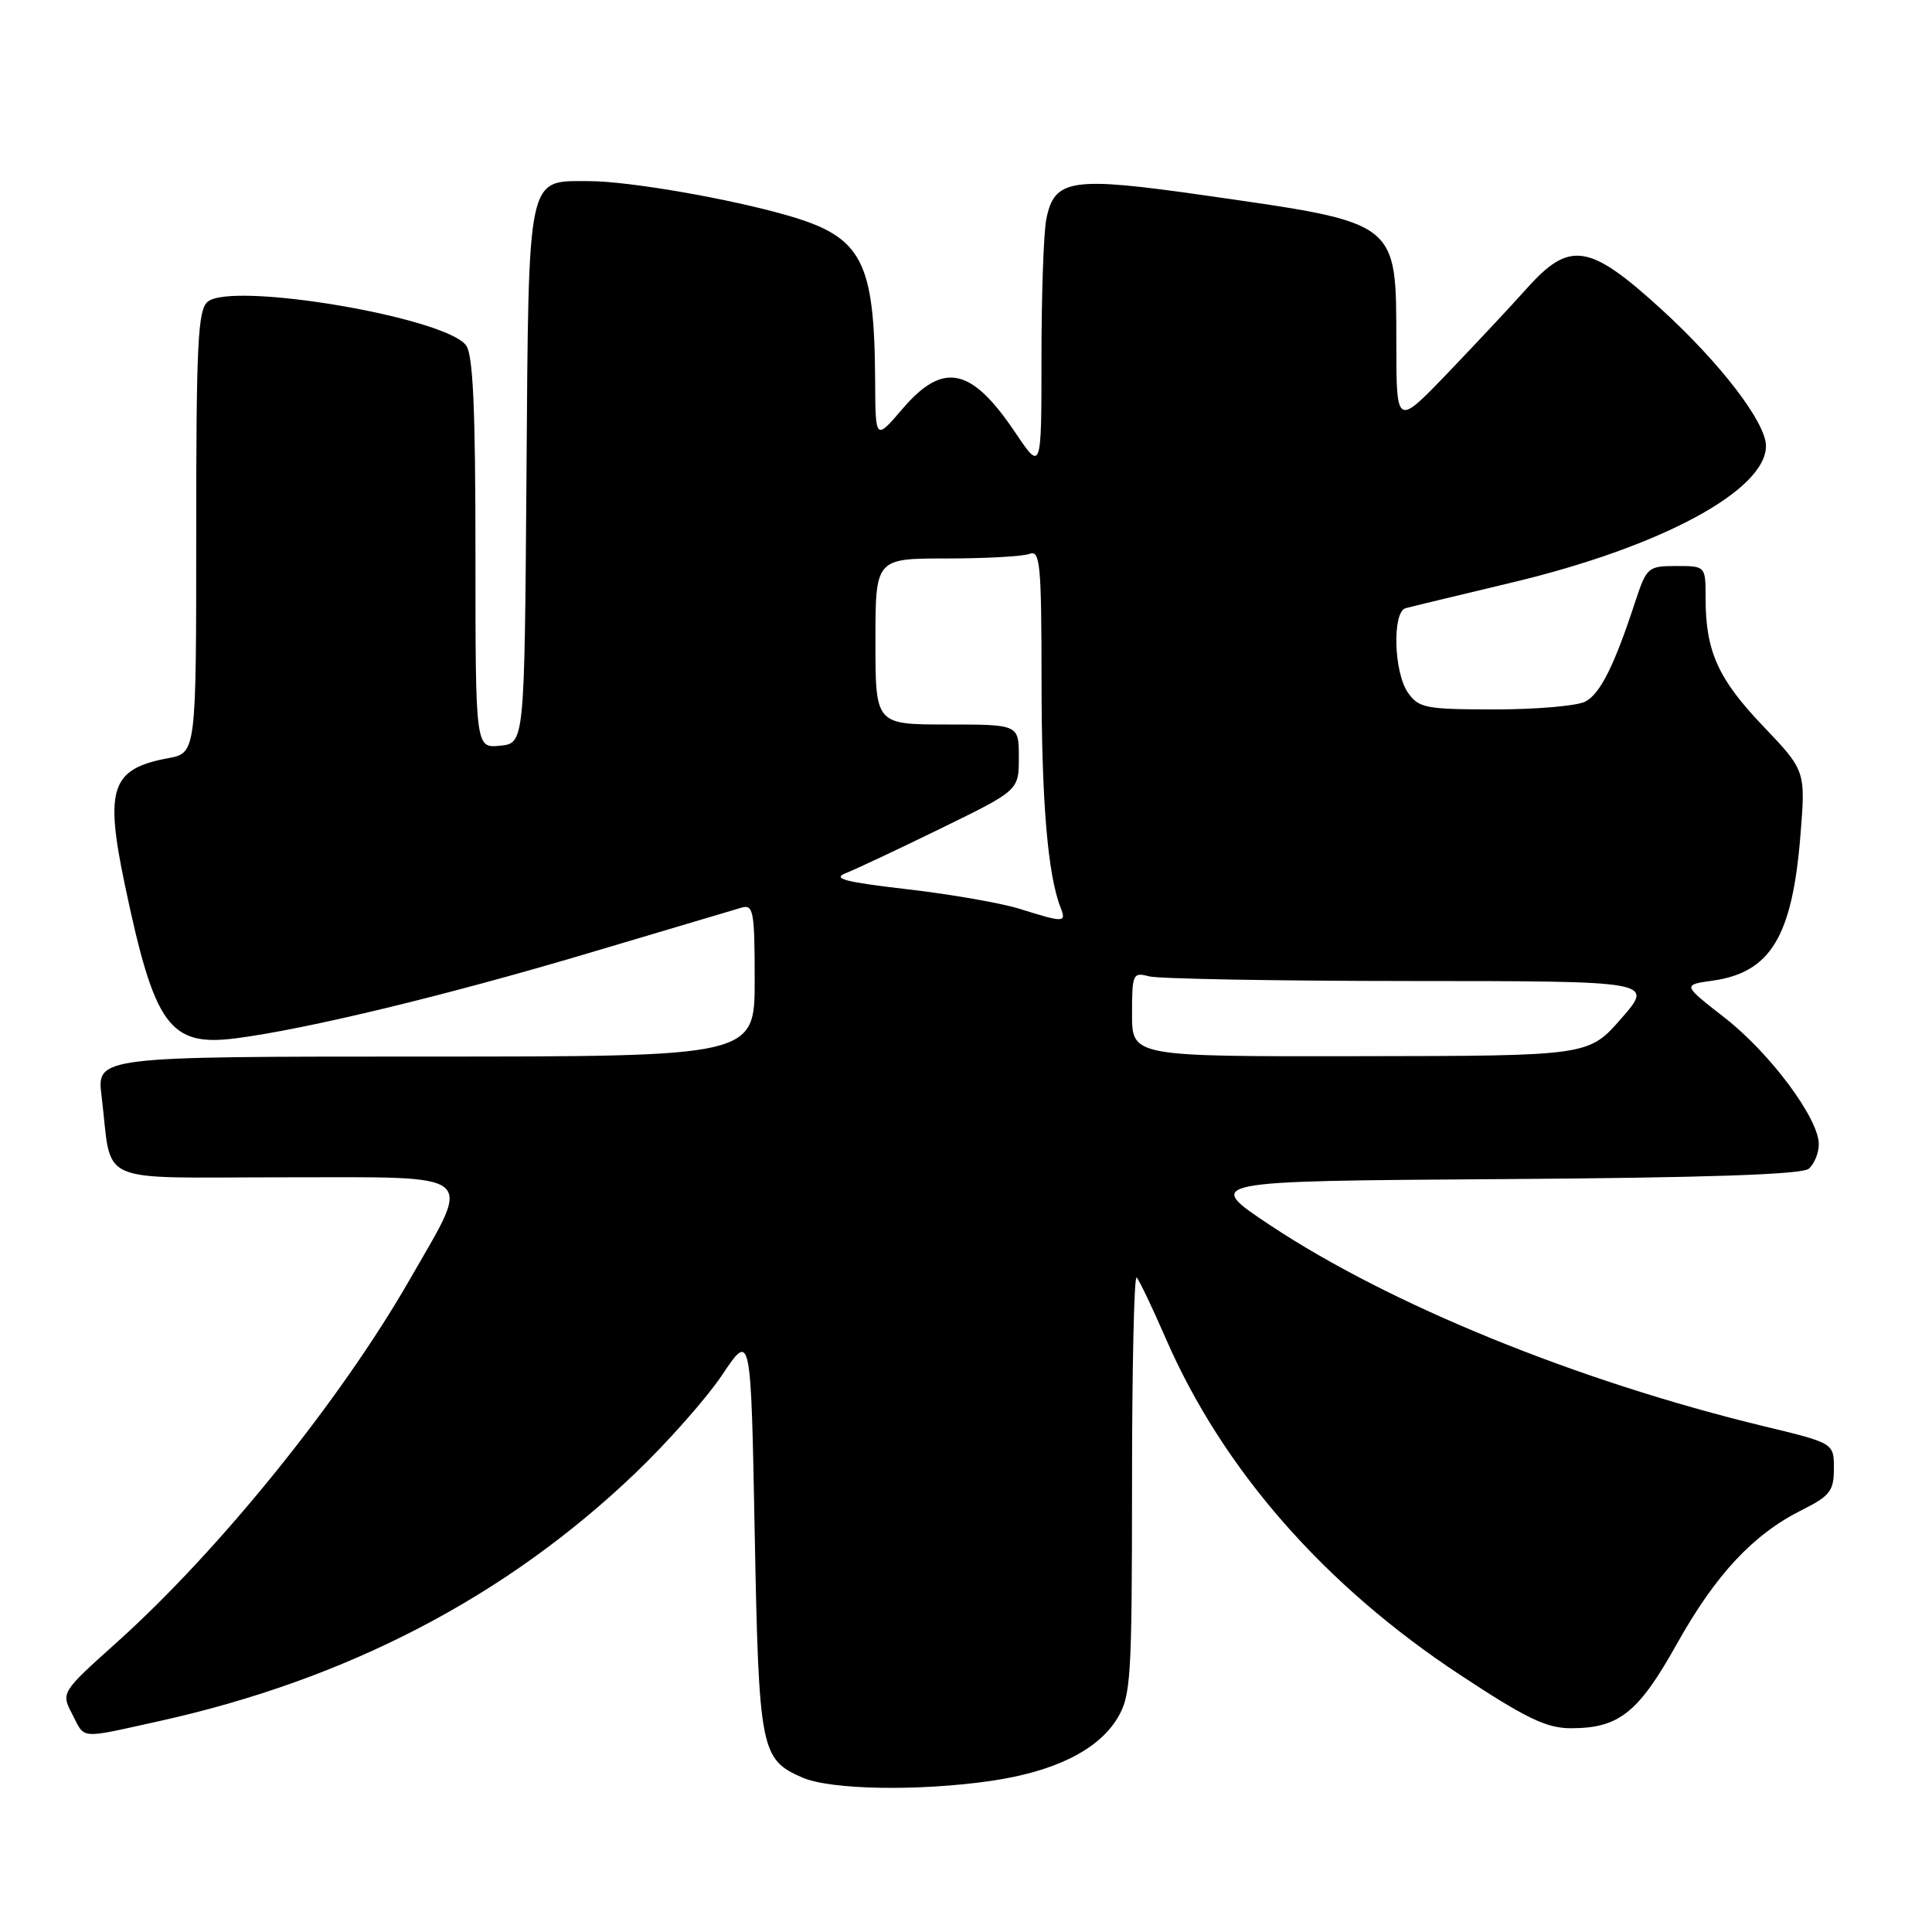 <?xml version="1.0" encoding="UTF-8" standalone="no"?>
<!DOCTYPE svg PUBLIC "-//W3C//DTD SVG 1.1//EN" "http://www.w3.org/Graphics/SVG/1.1/DTD/svg11.dtd" >
<svg xmlns="http://www.w3.org/2000/svg" xmlns:xlink="http://www.w3.org/1999/xlink" version="1.1" viewBox="0 0 256 256">
 <g >
 <path fill="currentColor"
d=" M 131.29 235.98 C 139.70 234.76 145.47 231.91 148.04 227.71 C 149.85 224.73 149.99 222.53 150.00 196.58 C 150.00 181.23 150.28 168.94 150.61 169.28 C 150.95 169.61 152.68 173.24 154.46 177.33 C 162.00 194.68 175.44 210.05 193.47 221.93 C 202.20 227.69 204.92 229.00 208.15 229.00 C 214.52 229.00 217.08 226.97 222.18 217.85 C 227.33 208.64 232.29 203.32 238.75 200.09 C 242.49 198.22 243.00 197.55 243.00 194.59 C 243.00 191.22 243.00 191.22 233.75 188.99 C 209.05 183.02 184.19 172.90 168.29 162.34 C 159.50 156.50 159.50 156.50 198.91 156.24 C 225.97 156.06 238.74 155.63 239.66 154.87 C 240.40 154.25 241.00 152.79 241.00 151.61 C 241.00 148.21 234.55 139.54 228.50 134.83 C 222.94 130.50 222.94 130.50 226.94 129.94 C 234.60 128.86 237.48 124.10 238.56 110.76 C 239.26 102.13 239.26 102.13 233.60 96.19 C 227.64 89.95 226.00 86.28 226.00 79.26 C 226.00 75.00 226.00 75.00 222.12 75.00 C 218.37 75.00 218.18 75.17 216.67 79.75 C 213.91 88.18 212.05 91.91 210.07 92.96 C 209.00 93.53 203.63 94.00 198.12 94.00 C 188.91 94.00 187.99 93.82 186.56 91.78 C 184.68 89.09 184.46 81.09 186.25 80.59 C 186.94 80.40 193.26 78.88 200.29 77.20 C 220.03 72.50 234.00 64.99 234.00 59.09 C 234.00 56.00 228.01 48.17 220.15 40.99 C 210.57 32.25 208.00 31.85 202.29 38.24 C 200.21 40.57 195.47 45.63 191.77 49.49 C 185.03 56.50 185.03 56.50 185.02 45.47 C 184.99 29.20 185.51 29.60 159.78 25.91 C 141.93 23.35 139.71 23.68 138.64 29.04 C 138.29 30.80 138.00 39.05 138.00 47.36 C 138.00 62.47 138.00 62.47 134.50 57.27 C 128.69 48.64 124.98 47.87 119.58 54.18 C 116.00 58.36 116.00 58.36 115.96 50.43 C 115.87 34.55 114.23 31.42 104.50 28.59 C 96.78 26.34 83.29 24.00 78.04 24.00 C 69.77 24.00 70.06 22.60 69.76 63.06 C 69.50 98.50 69.50 98.50 66.25 98.81 C 63.00 99.13 63.00 99.13 63.00 73.25 C 63.00 54.09 62.68 46.96 61.75 45.75 C 58.90 42.02 30.78 37.28 27.52 39.98 C 26.22 41.06 26.00 45.51 26.00 70.51 C 26.00 99.78 26.00 99.78 22.25 100.47 C 14.75 101.87 13.86 104.44 16.53 117.18 C 20.47 135.98 22.45 138.71 31.27 137.58 C 40.64 136.37 59.12 131.91 78.00 126.29 C 88.17 123.26 97.29 120.55 98.25 120.27 C 99.83 119.81 100.00 120.72 100.00 129.88 C 100.00 140.00 100.00 140.00 56.41 140.00 C 12.81 140.00 12.81 140.00 13.46 145.25 C 14.93 157.23 12.16 156.00 37.69 156.00 C 63.77 156.00 62.60 155.05 54.32 169.50 C 45.16 185.49 29.16 205.32 15.57 217.54 C 8.08 224.26 8.08 224.26 9.57 227.13 C 11.31 230.51 10.35 230.43 21.09 228.06 C 45.97 222.55 67.01 211.61 84.12 195.26 C 88.43 191.15 93.65 185.24 95.72 182.14 C 99.50 176.50 99.50 176.50 100.00 203.00 C 100.55 231.92 100.78 233.13 106.33 235.54 C 110.06 237.16 121.69 237.37 131.29 235.98 Z  M 150.00 134.38 C 150.00 129.05 150.11 128.80 152.25 129.37 C 153.49 129.70 169.05 129.98 186.83 129.99 C 219.16 130.00 219.16 130.00 214.83 134.95 C 210.50 139.91 210.50 139.91 180.25 139.95 C 150.00 140.00 150.00 140.00 150.00 134.38 Z  M 135.12 120.43 C 132.71 119.67 126.01 118.50 120.22 117.83 C 111.87 116.86 110.21 116.42 112.11 115.68 C 113.42 115.16 119.11 112.49 124.75 109.73 C 135.00 104.72 135.00 104.72 135.00 100.36 C 135.00 96.00 135.00 96.00 125.50 96.00 C 116.00 96.00 116.00 96.00 116.00 85.00 C 116.00 74.00 116.00 74.00 125.42 74.00 C 130.60 74.00 135.55 73.73 136.42 73.39 C 137.82 72.85 138.00 74.73 138.01 90.14 C 138.01 106.19 138.83 115.91 140.53 120.25 C 141.32 122.27 141.02 122.28 135.12 120.43 Z "/>
</g>
</svg>